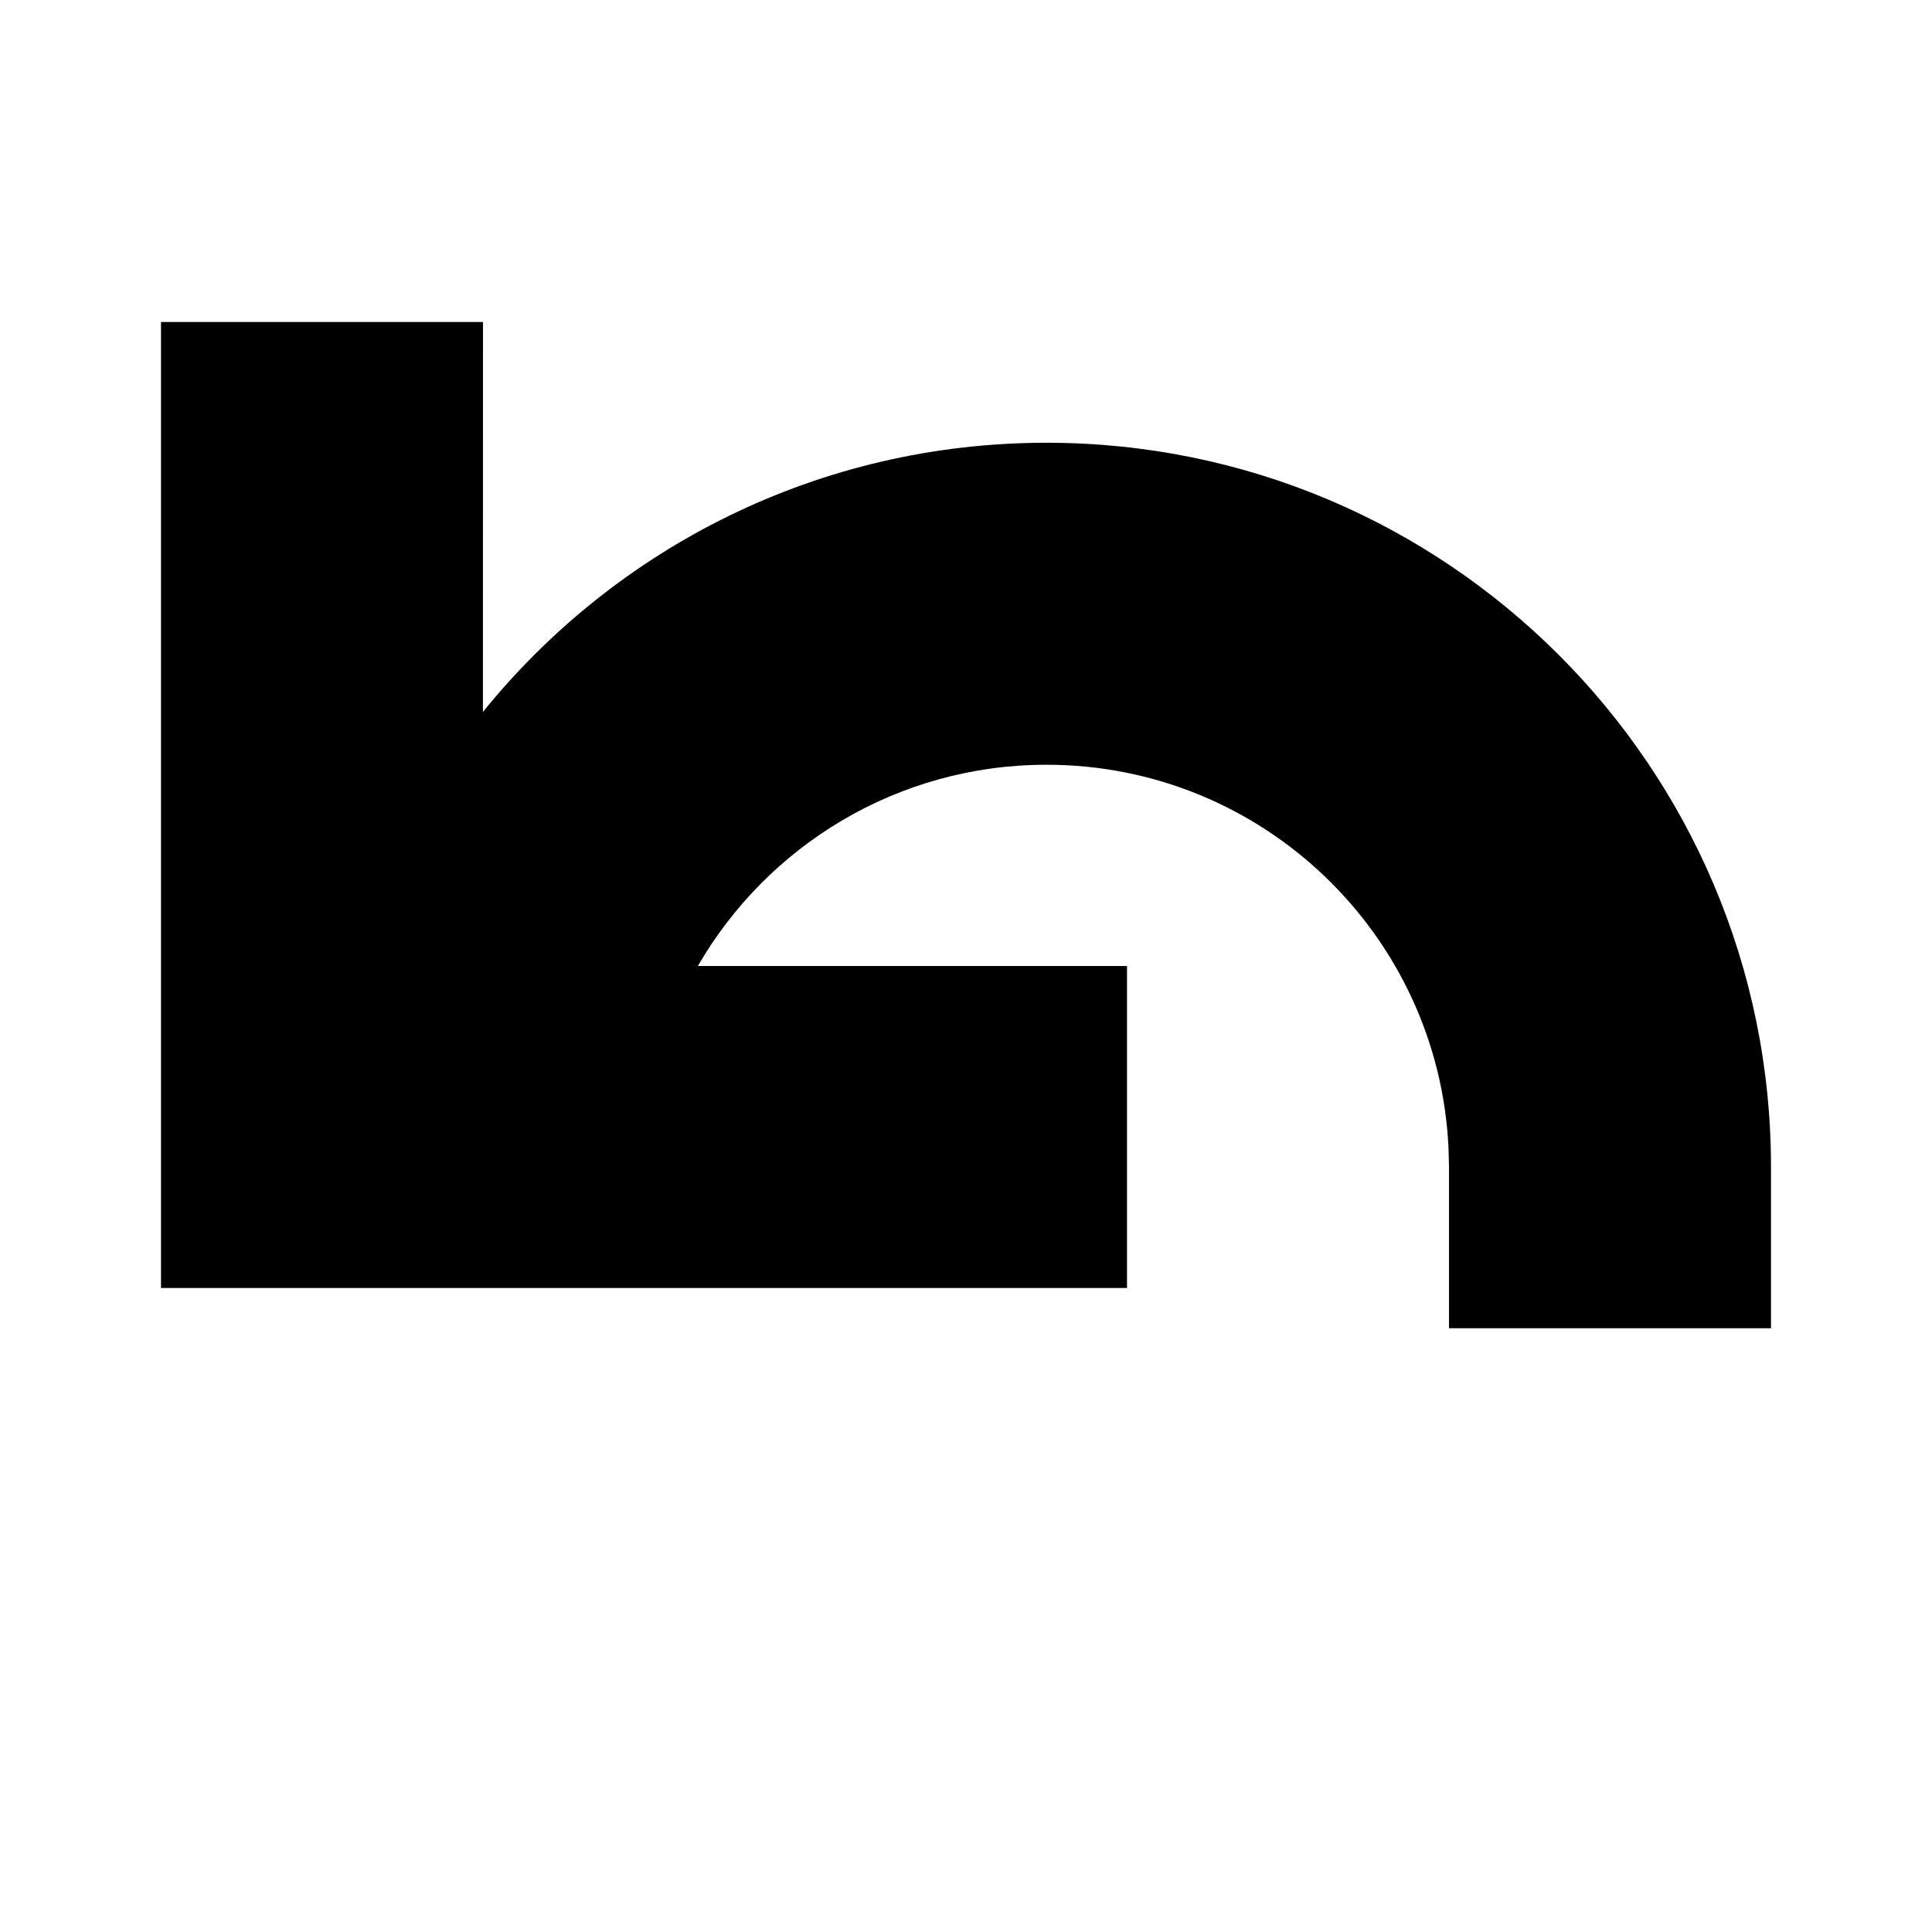 <?xml version="1.0" encoding="UTF-8" standalone="no"?><!DOCTYPE svg PUBLIC "-//W3C//DTD SVG 1.1//EN" "http://www.w3.org/Graphics/SVG/1.1/DTD/svg11.dtd"><svg width="100%" height="100%" viewBox="0 0 24 24" version="1.1" xmlns="http://www.w3.org/2000/svg" xmlns:xlink="http://www.w3.org/1999/xlink" xml:space="preserve" xmlns:serif="http://www.serif.com/" style="fill-rule:evenodd;clip-rule:evenodd;stroke-linejoin:round;stroke-miterlimit:2;"><path d="M2,4l0,12l12,0l0,-4l-5.331,-0c0.865,-1.495 2.48,-2.5 4.331,-2.5c2.689,0 4.882,2.122 4.995,4.783l0.005,0.217l0,2l4,0l0,-2c0,-4.971 -4.029,-9 -9,-9c-2.828,0 -5.351,1.304 -7.001,3.344l0.001,-4.844l-4,0Z"/></svg>